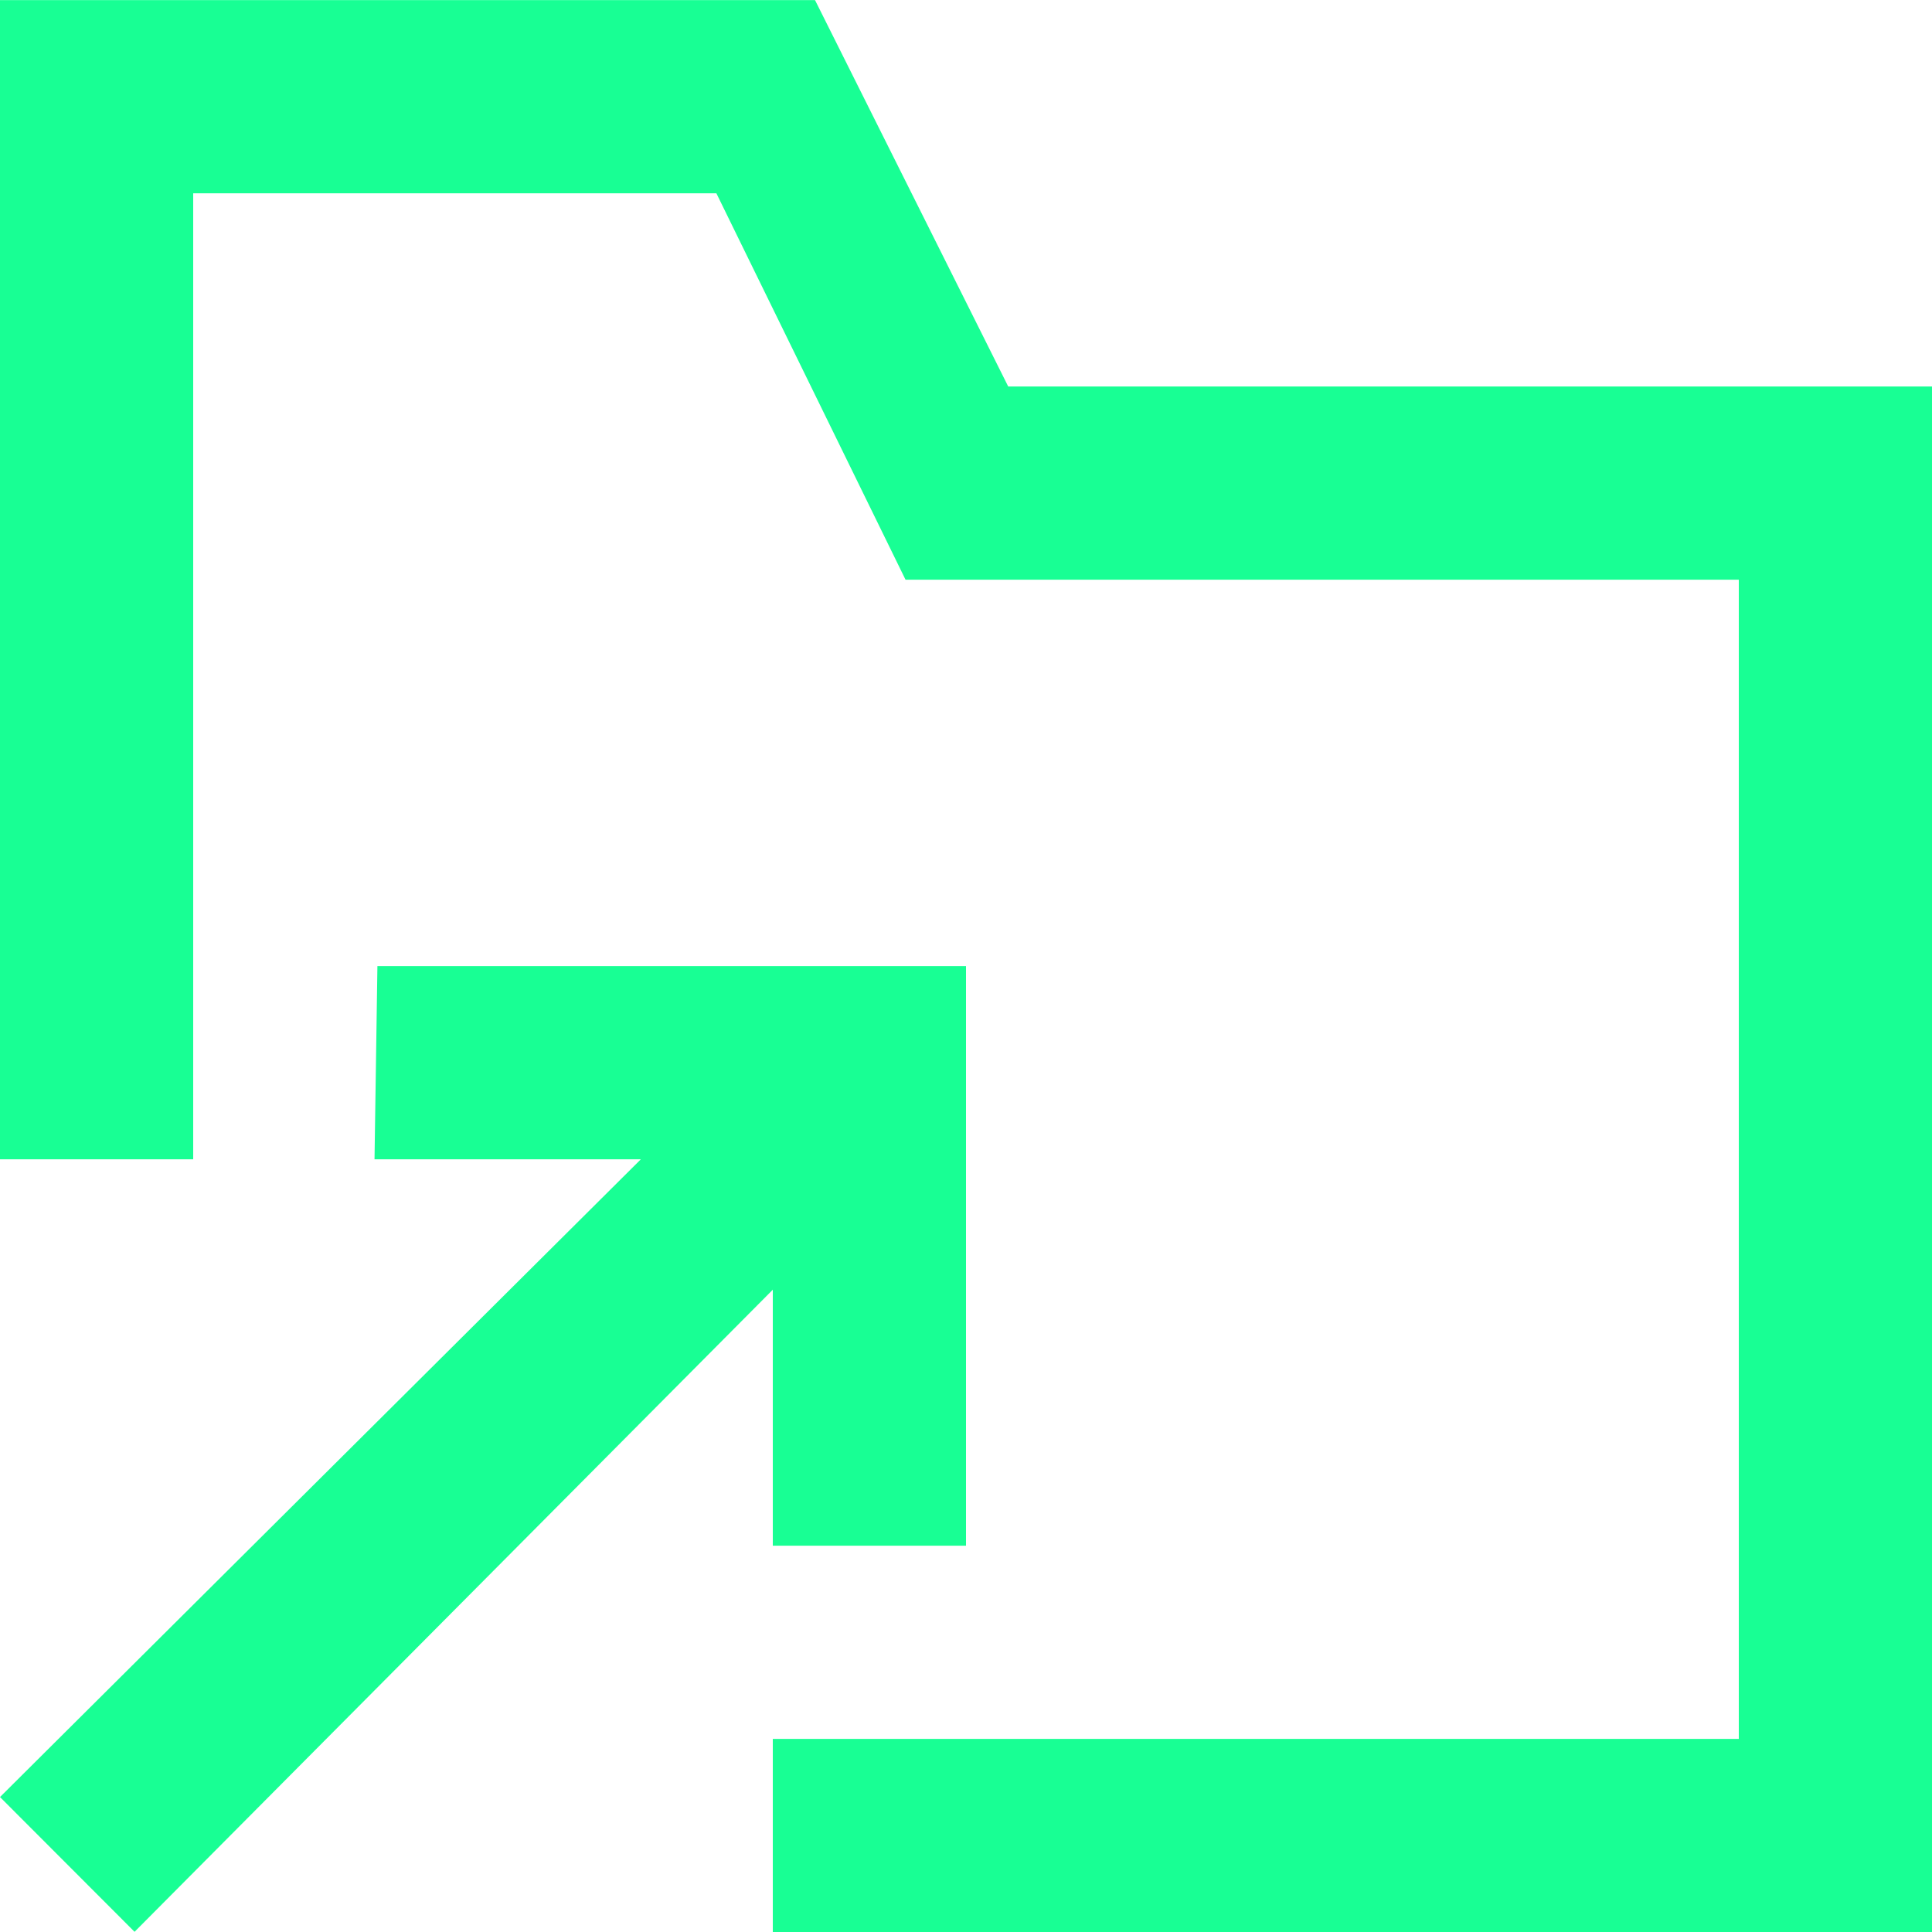 <?xml version="1.0" encoding="UTF-8" standalone="no"?>
<svg width="20px" height="20px" viewBox="0 0 20 20" version="1.1" xmlns="http://www.w3.org/2000/svg" xmlns:xlink="http://www.w3.org/1999/xlink">
    <!-- Generator: Sketch 3.8.1 (29687) - http://www.bohemiancoding.com/sketch -->
    <title>directory_arrow_up [#1670]</title>
    <desc>Created with Sketch.</desc>
    <defs></defs>
    <g id="Page-1" stroke="none" stroke-width="1" fill="none" fill-rule="evenodd">
        <g id="Dribbble-Dark-Preview" transform="translate(-100, -1639)" fill="#18FF94">
            <g id="icons" transform="translate(56, 160)">
                <path d="M52,1495.001 L54,1495.001 L54,1489.001 L47.907,1489.001 L47.877,1491.001 L50.634,1491.001 L44,1497.603 L45.393,1498.998 L52,1492.351 L52,1495.001 Z M64,1483.001 L64,1499.001 L52,1499.001 L52,1497.001 L62,1497.001 L62,1485.001 L53.374,1485.001 L51.416,1481.001 L46,1481.001 L46,1491.001 L44,1491.001 L44,1479.001 L52.437,1479.001 L54.437,1483.001 L64,1483.001 Z" id="directory_arrow_up-[#1670]"></path>
            </g>
        </g>
    </g>
</svg>